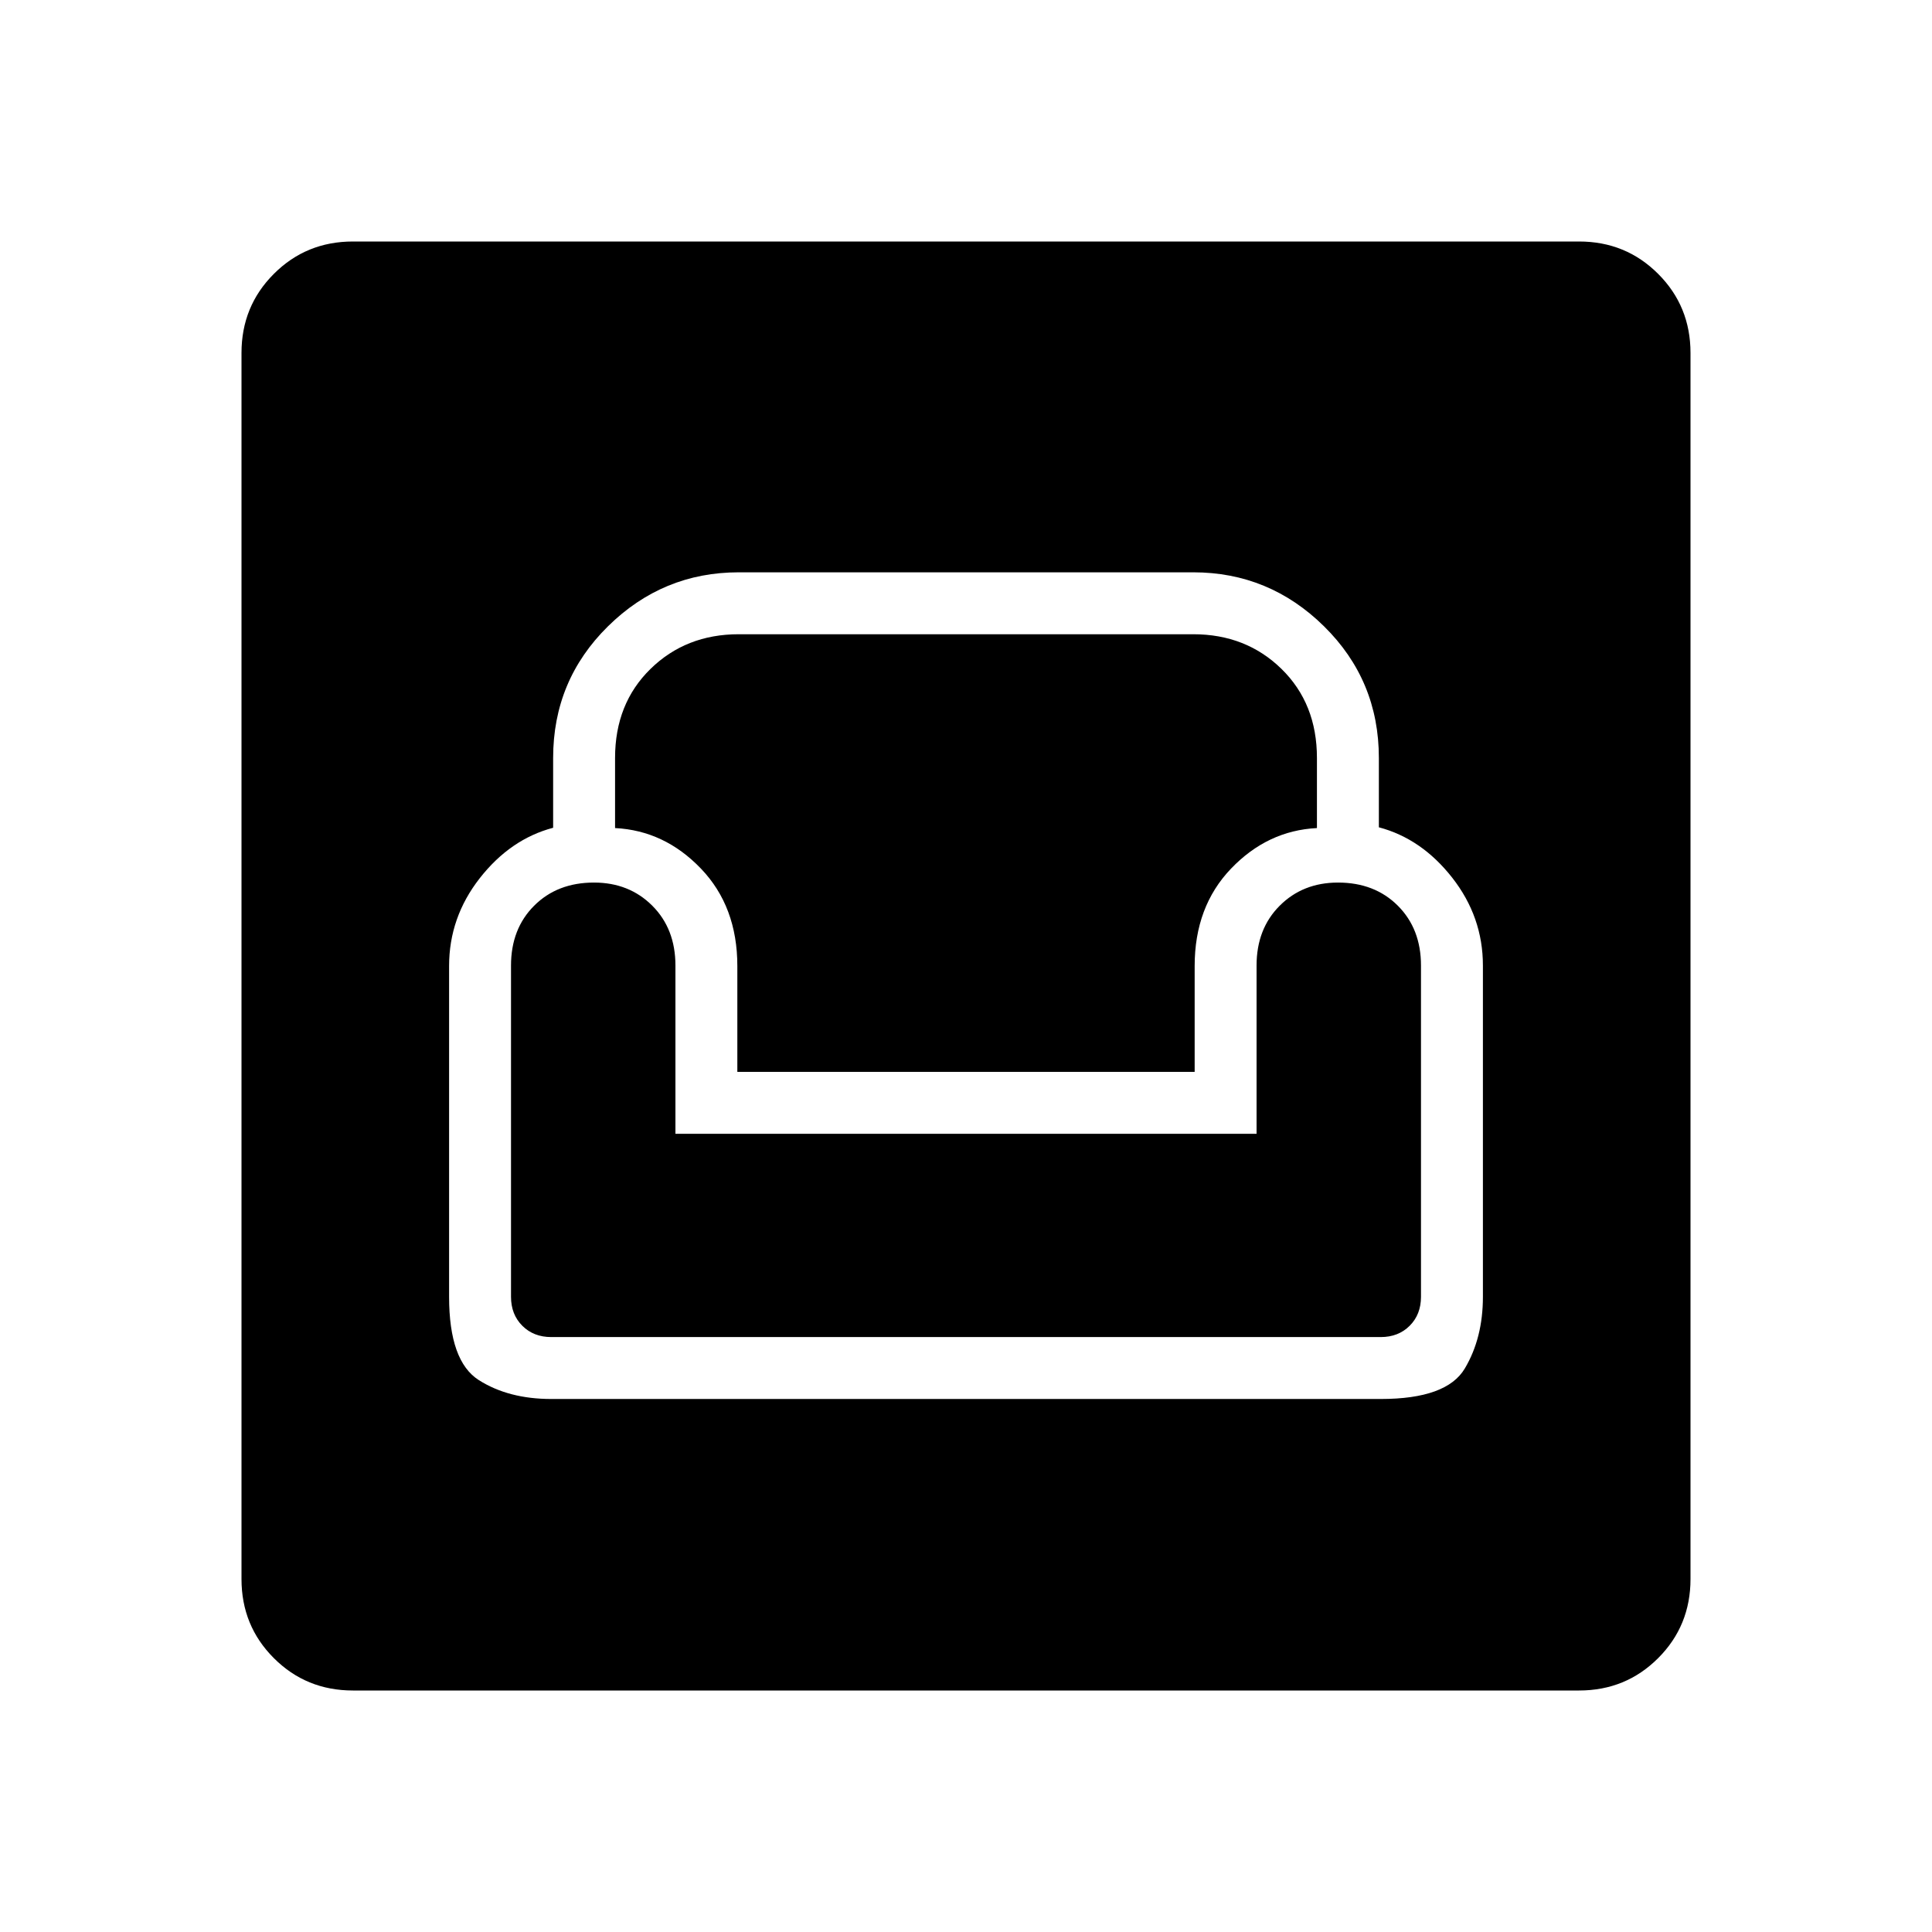 <svg xmlns="http://www.w3.org/2000/svg" height="48" viewBox="0 -960 960 960" width="48"><path d="M175.38-120q-23.23 0-39.3-16.08Q120-152.15 120-175.38v-609.24q0-23.23 16.08-39.3Q152.15-840 175.38-840h609.24q23.23 0 39.3 16.08Q840-807.85 840-784.62v609.24q0 23.23-16.08 39.3Q807.85-120 784.62-120H175.38Zm98.54-144.85h412.16q32.77 0 41.77-15.15t9-35.62v-164.61q0-24.15-15.23-43.62-15.24-19.46-36.47-25.07v-34.46q0-38.54-27.23-65.39t-65-26.85H367.08q-37.77 0-65 26.85-27.23 26.85-27.23 65.39v34.69q-21.23 5.61-36.47 25.07-15.23 19.47-15.23 43.62v164.38q0 32 14.77 41.39 14.77 9.38 36 9.38Zm0-30.77q-8.77 0-14.38-5.61-5.62-5.62-5.62-14.39v-164.61q0-18.23 11.5-29.73t29.73-11.5q17.47 0 28.97 11.5t11.5 29.73v83.61h288.76v-83.61q0-18.23 11.5-29.73t28.97-11.5q18.23 0 29.73 11.5t11.5 29.73v164.61q0 8.77-5.62 14.39-5.61 5.61-14.38 5.61H273.92Zm92.46-131.76V-480q0-29.54-18.11-48.42-18.12-18.89-42.65-20.12v-34.84q0-27 17.61-44.24 17.62-17.23 43.85-17.23h225.84q26.23 0 43.85 17.23 17.61 17.24 17.61 44.24v34.84q-24.53 1.23-42.65 20.12-18.11 18.88-18.11 48.42v52.62H366.38Z"/></svg>